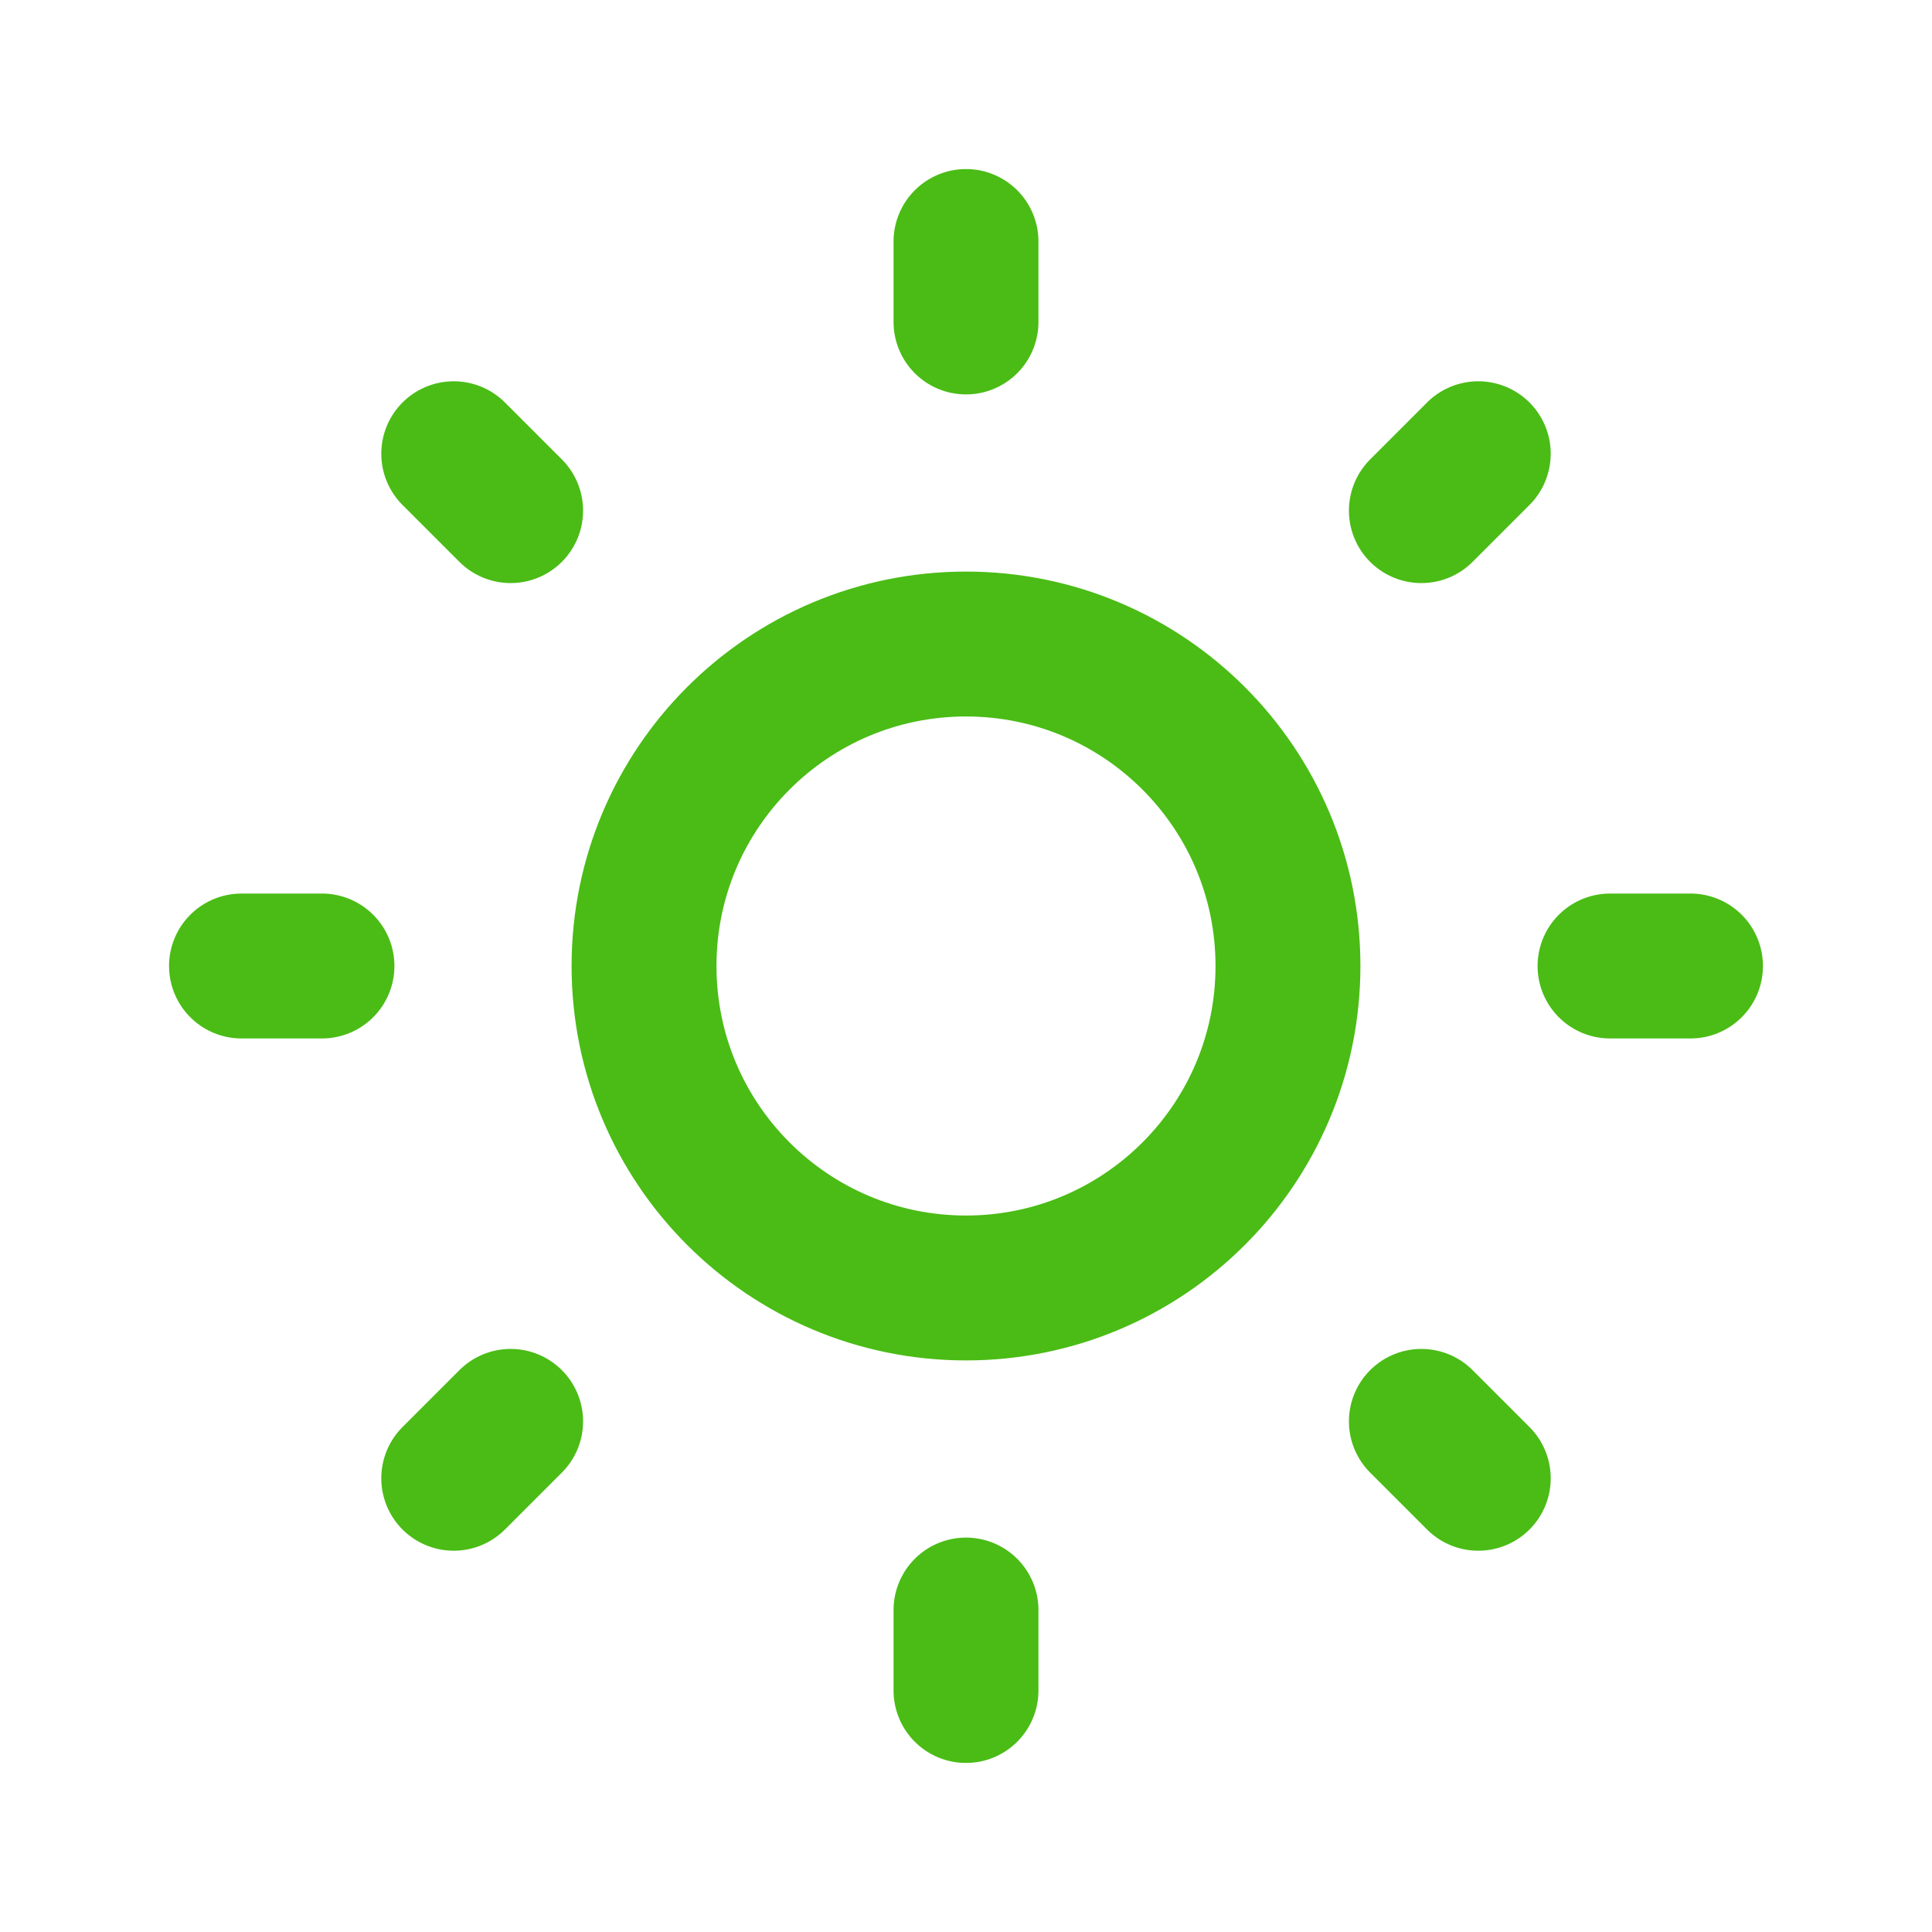 <svg width="20" height="20" viewBox="0 0 20 20" fill="none" xmlns="http://www.w3.org/2000/svg">
<path d="M10 2.5V3.333M10 16.667V17.5M2.5 10H3.333M16.667 10H17.5M15.303 4.697L14.714 5.286M5.286 14.714L4.697 15.303M4.697 4.697L5.286 5.286M14.714 14.714L15.303 15.303M13.333 10C13.333 11.841 11.841 13.333 10 13.333C8.159 13.333 6.667 11.841 6.667 10C6.667 8.159 8.159 6.667 10 6.667C11.841 6.667 13.333 8.159 13.333 10Z" stroke="#4ABC15" stroke-width="1.5" stroke-linecap="round" stroke-linejoin="round"/>
</svg>

